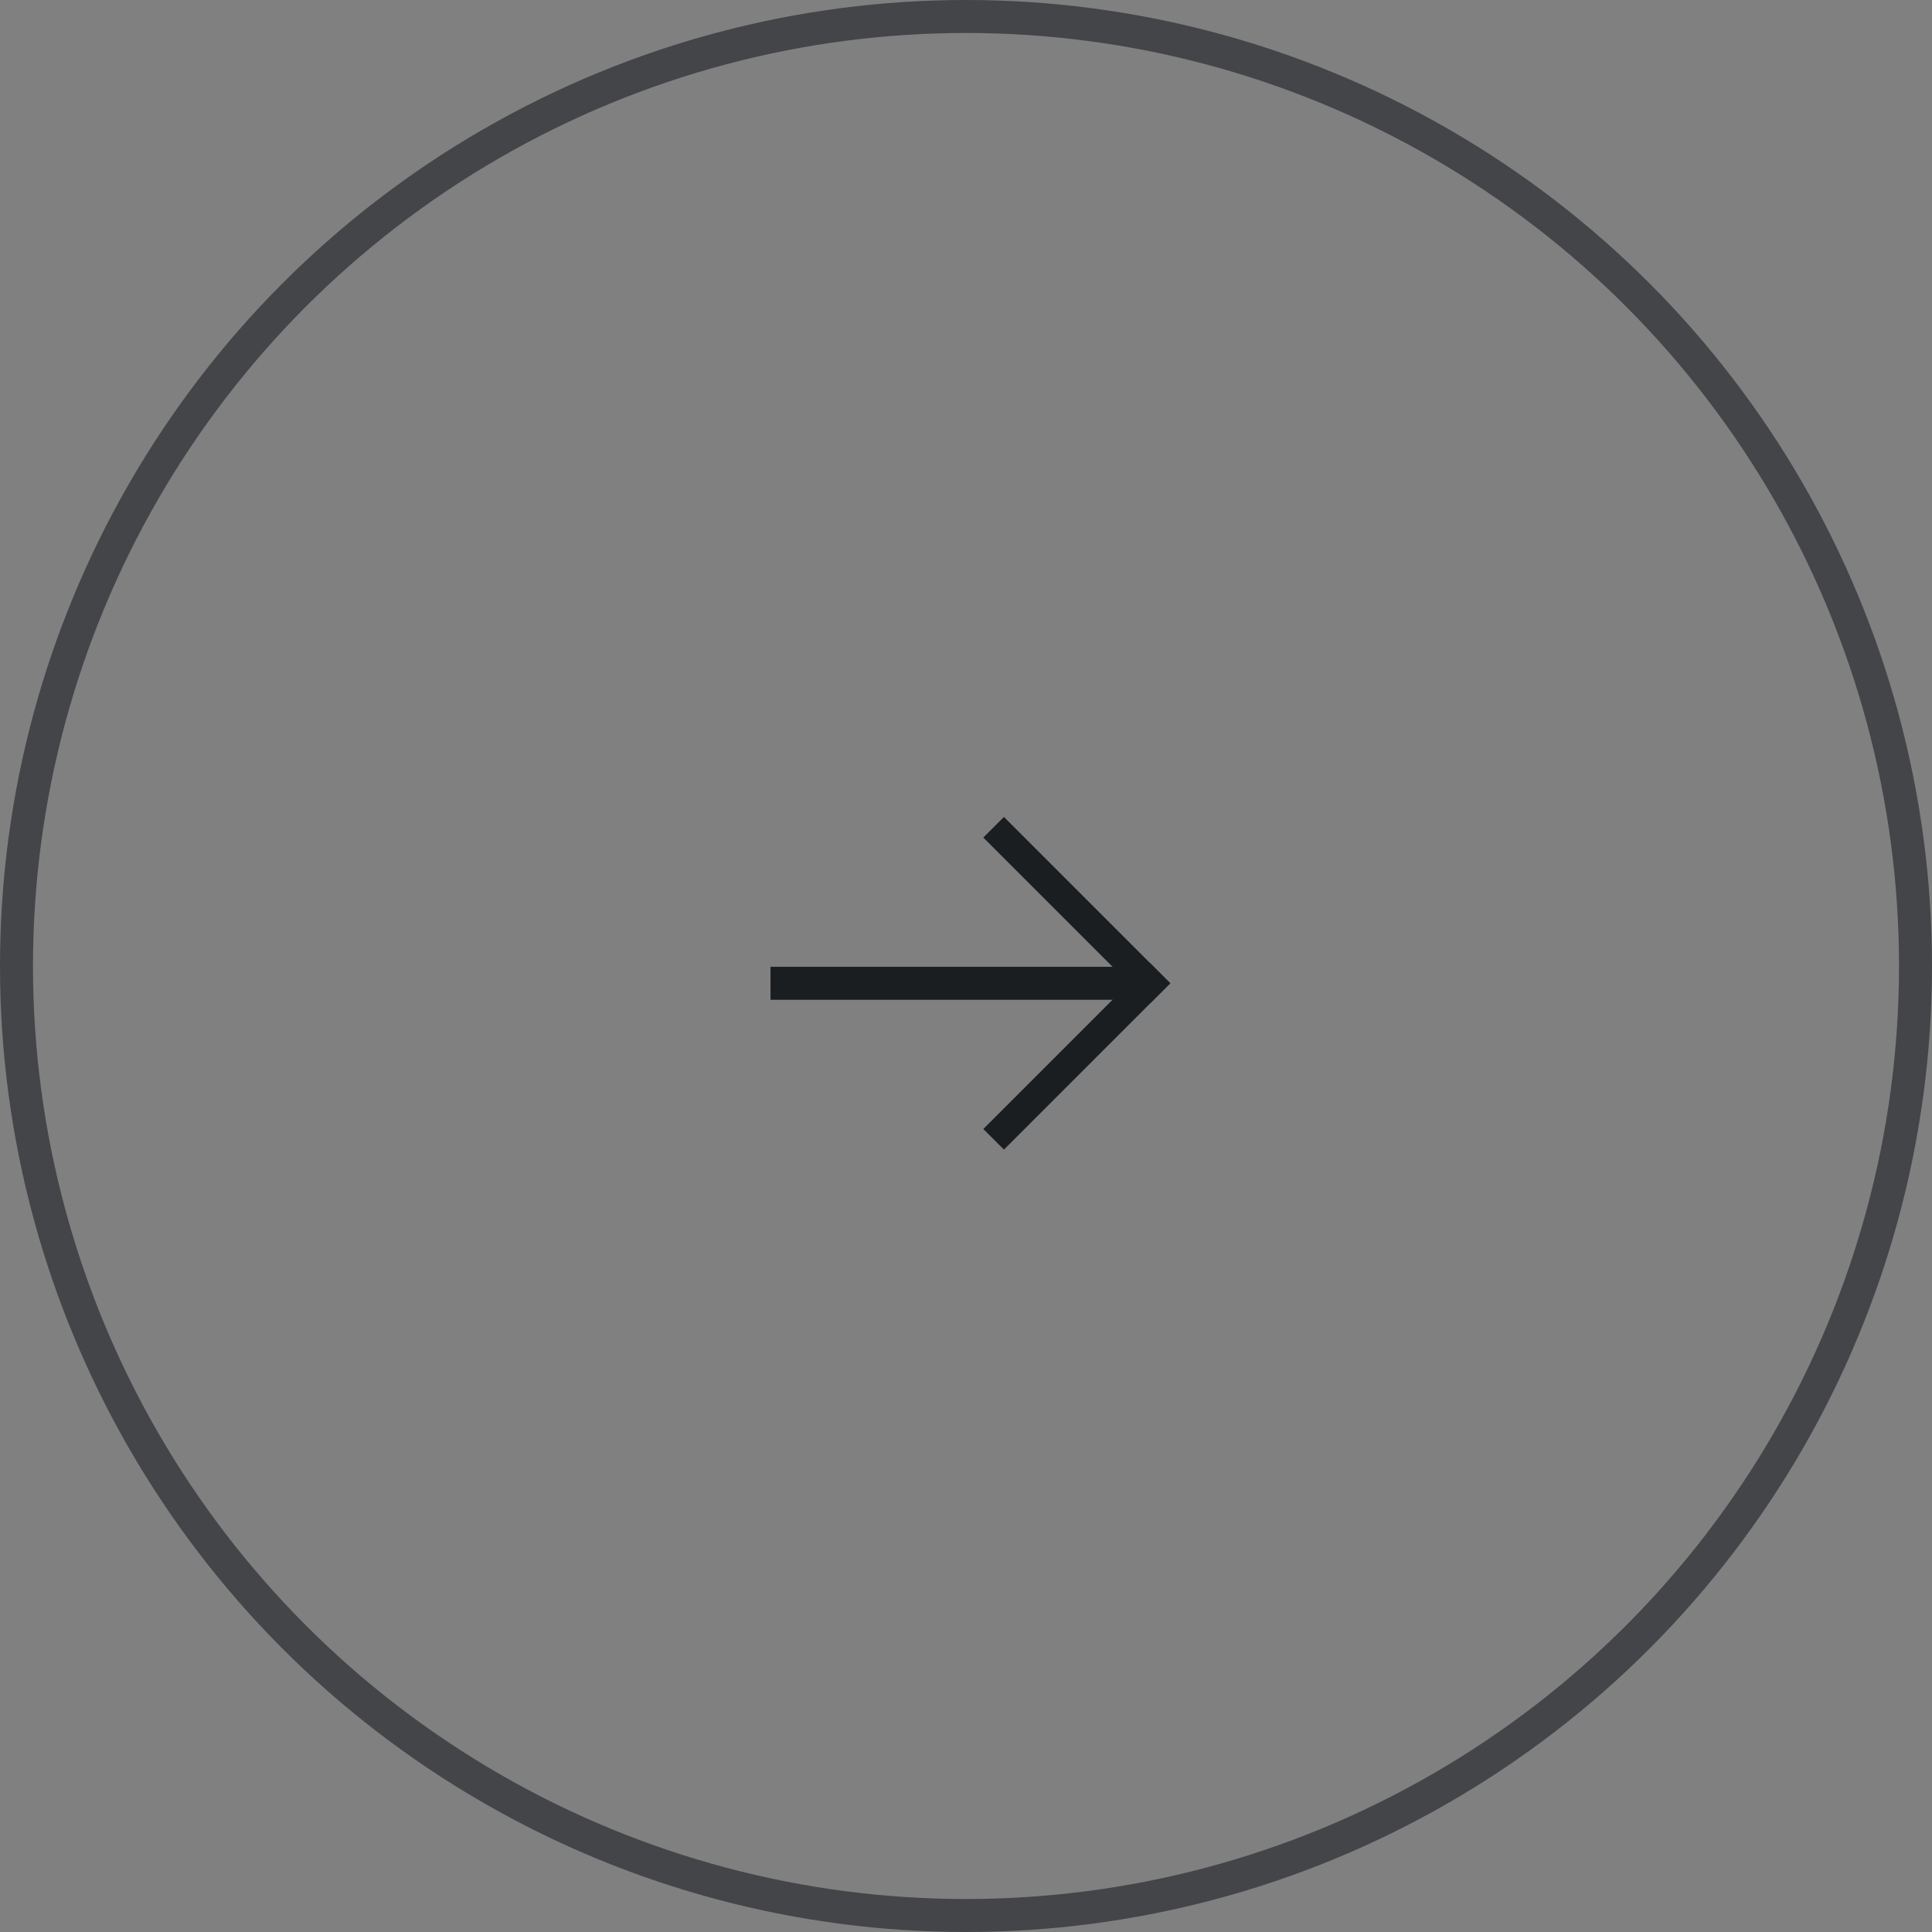 <svg xmlns="http://www.w3.org/2000/svg" width="41" height="41" viewBox="0 0 41 41">
  <rect x="0" y="0" width="41" height="41" fill="#808080" stroke="none"/>
  <g id="Group_177" data-name="Group 177" transform="translate(-1199 -10838)">
    <g id="Ellipse_2" data-name="Ellipse 2" transform="translate(1199 10838)" fill="none" stroke="#434548" stroke-width="0.7">
      <circle cx="20.5" cy="20.5" r="20.5" stroke="none"/>
      <circle cx="20.5" cy="20.5" r="20.15" fill="none"/>
    </g>
    <g id="Group_85" data-name="Group 85" transform="translate(1215.351 10855.69)">
      <g id="Group_84" data-name="Group 84" transform="translate(4.87)">
        <rect id="Rectangle_115" data-name="Rectangle 115" width="4.492" height="0.119" transform="translate(0 6.269) rotate(-45)" fill="#efeae5" stroke="#1a1e21" stroke-width="0.5"/>
        <rect id="Rectangle_116" data-name="Rectangle 116" width="0.119" height="4.492" transform="translate(0 0.084) rotate(-45)" fill="#efeae5" stroke="#1a1e21" stroke-width="0.5"/>
      </g>
      <line id="Line_4" data-name="Line 4" x1="7.963" transform="translate(0 3.177)" fill="none" stroke="#1a1e21" stroke-miterlimit="10" stroke-width="0.7"/>
    </g>
  </g>
</svg>
